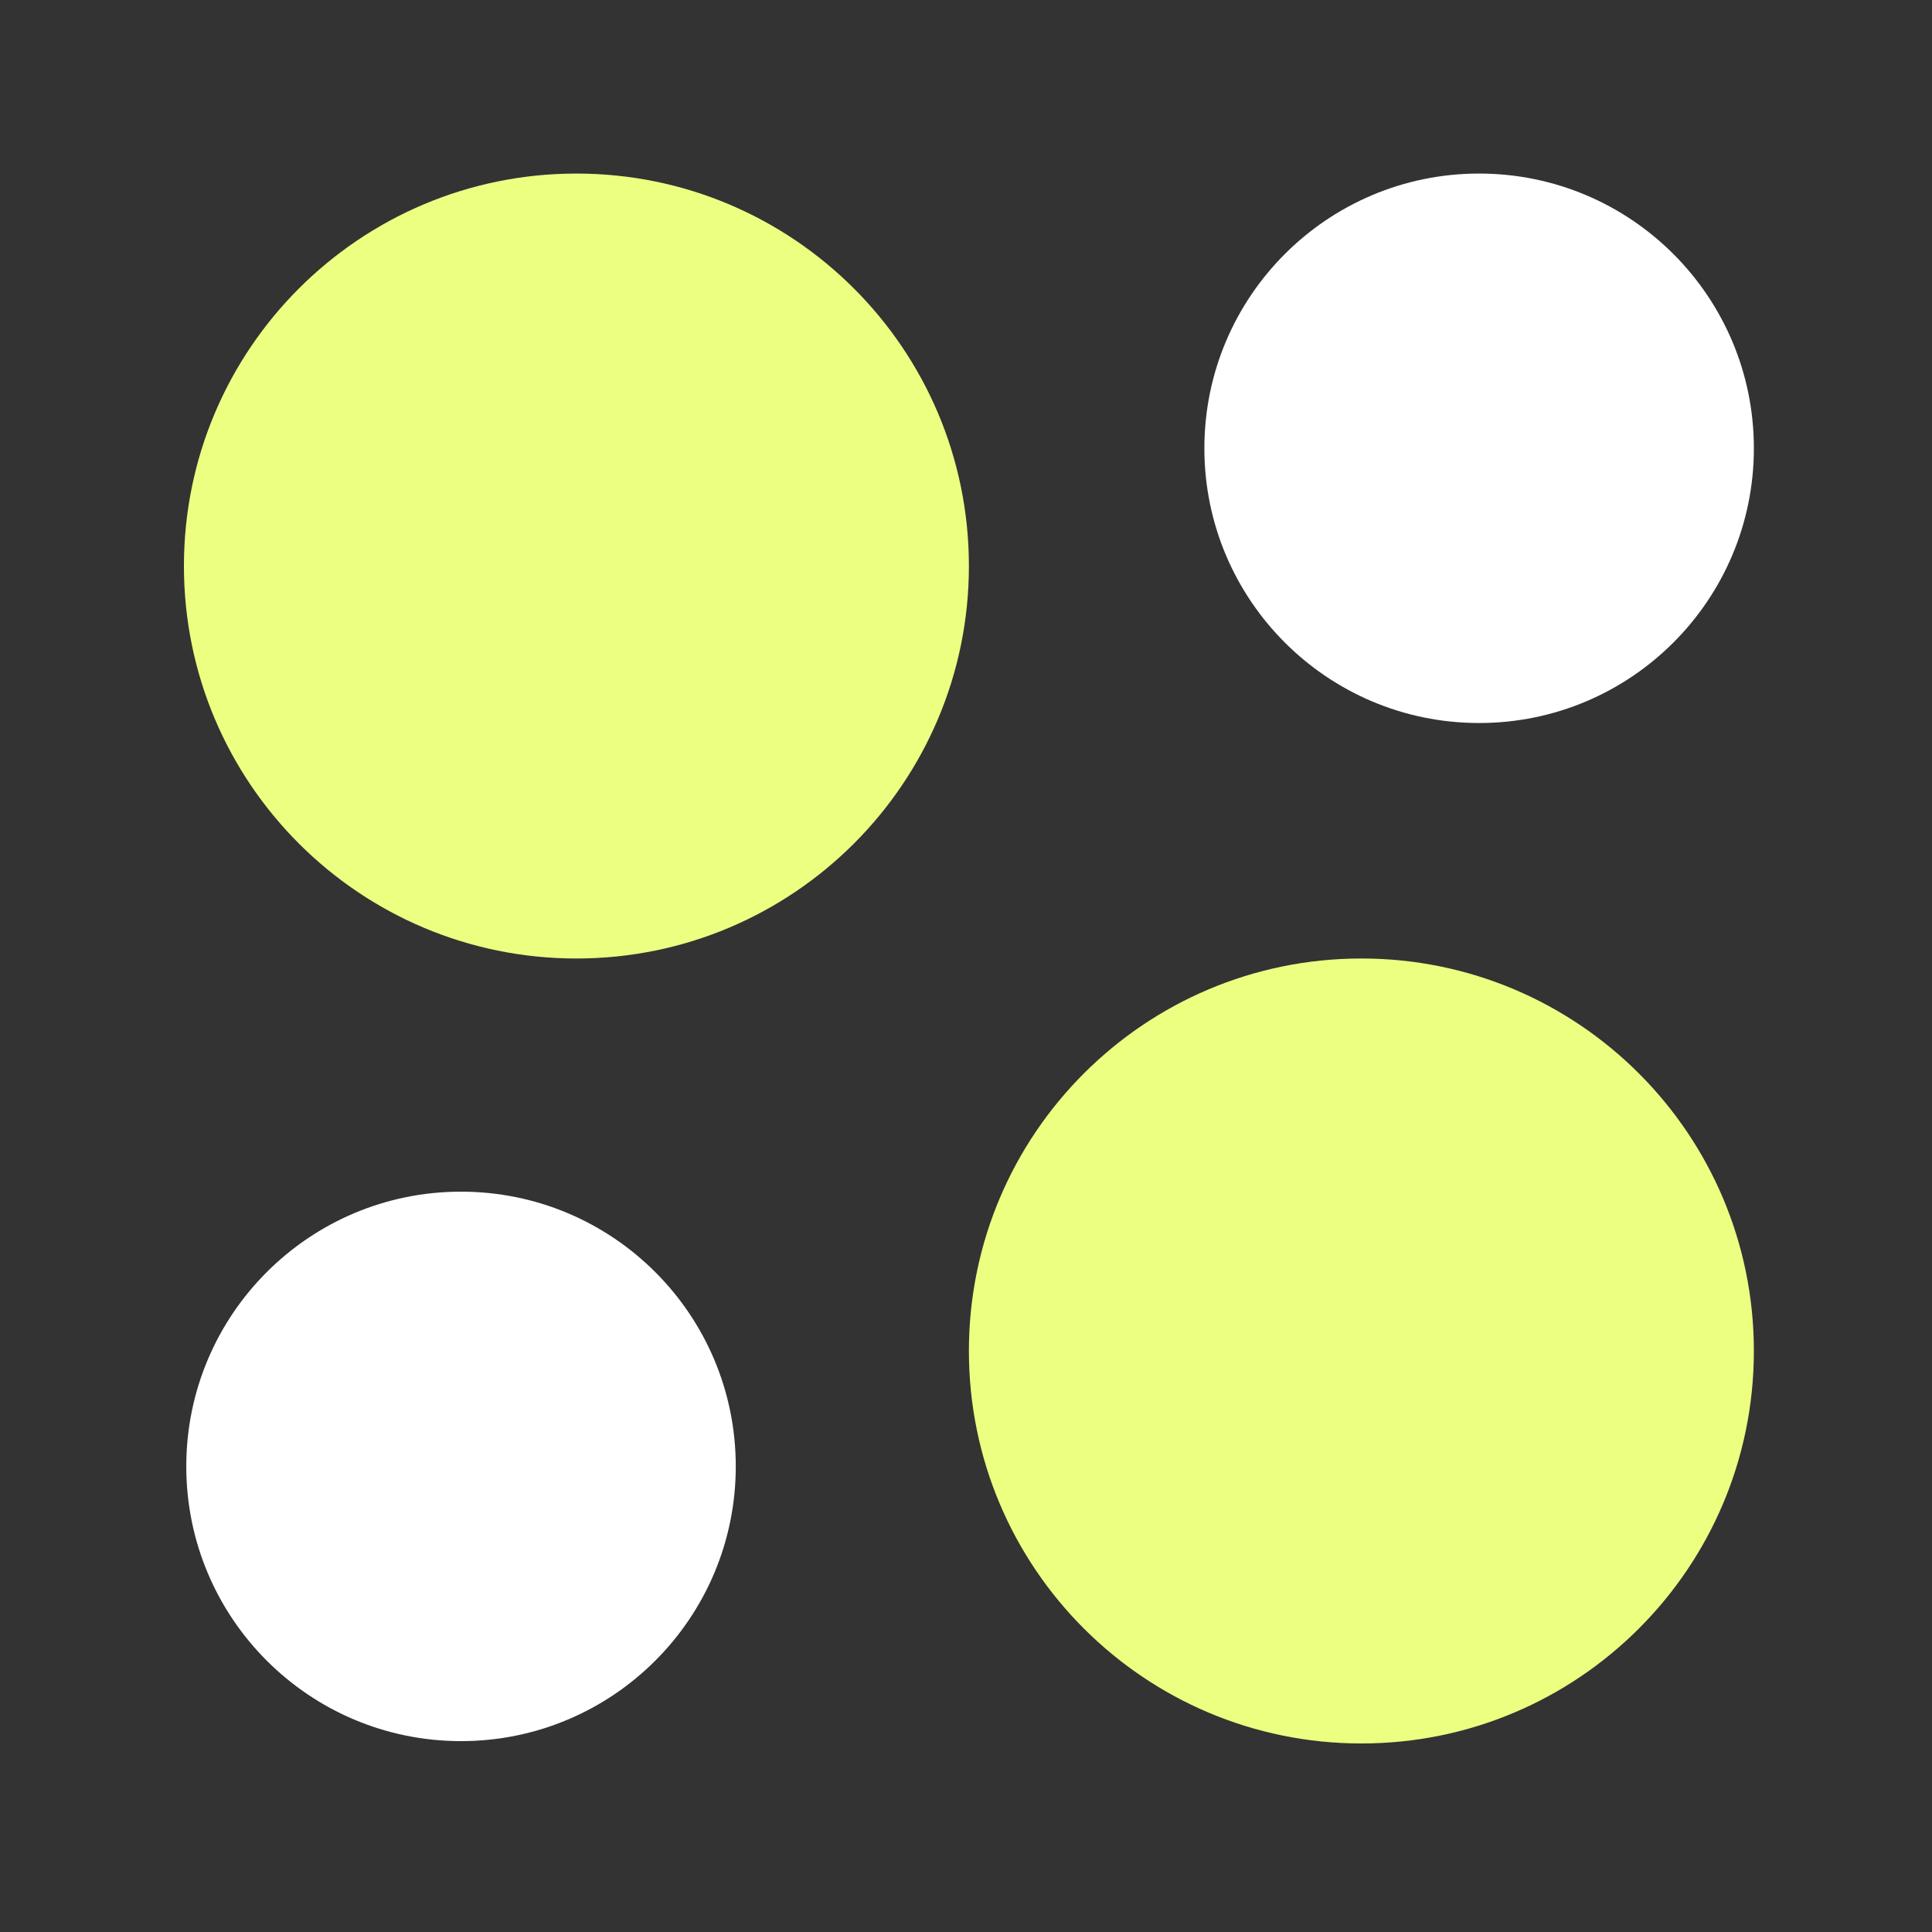 <svg width="60" height="60" viewBox="0 0 60 60" fill="none" xmlns="http://www.w3.org/2000/svg">
<rect x="0" y="0" width="60" height="60" fill="#333333" stroke="none"/>
<path d="M42.279 54.145C49.011 54.145 54.468 48.688 54.468 41.956C54.468 35.225 49.011 29.767 42.279 29.767C35.547 29.767 30.09 35.225 30.09 41.956C30.09 48.688 35.547 54.145 42.279 54.145Z" fill="#EDFF81"/>
<path d="M45.935 22.454C50.648 22.454 54.468 18.634 54.468 13.922C54.468 9.21 50.648 5.39 45.935 5.39C41.223 5.39 37.403 9.21 37.403 13.922C37.403 18.634 41.223 22.454 45.935 22.454Z" fill="white"/>
<path d="M14.317 54.072C19.03 54.072 22.85 50.252 22.85 45.54C22.85 40.828 19.03 37.008 14.317 37.008C9.605 37.008 5.785 40.828 5.785 45.54C5.785 50.252 9.605 54.072 14.317 54.072Z" fill="white"/>
<path d="M17.901 29.767C24.633 29.767 30.09 24.31 30.09 17.578C30.09 10.847 24.633 5.39 17.901 5.39C11.169 5.39 5.712 10.847 5.712 17.578C5.712 24.31 11.169 29.767 17.901 29.767Z" fill="#EDFF81"/>
</svg>
